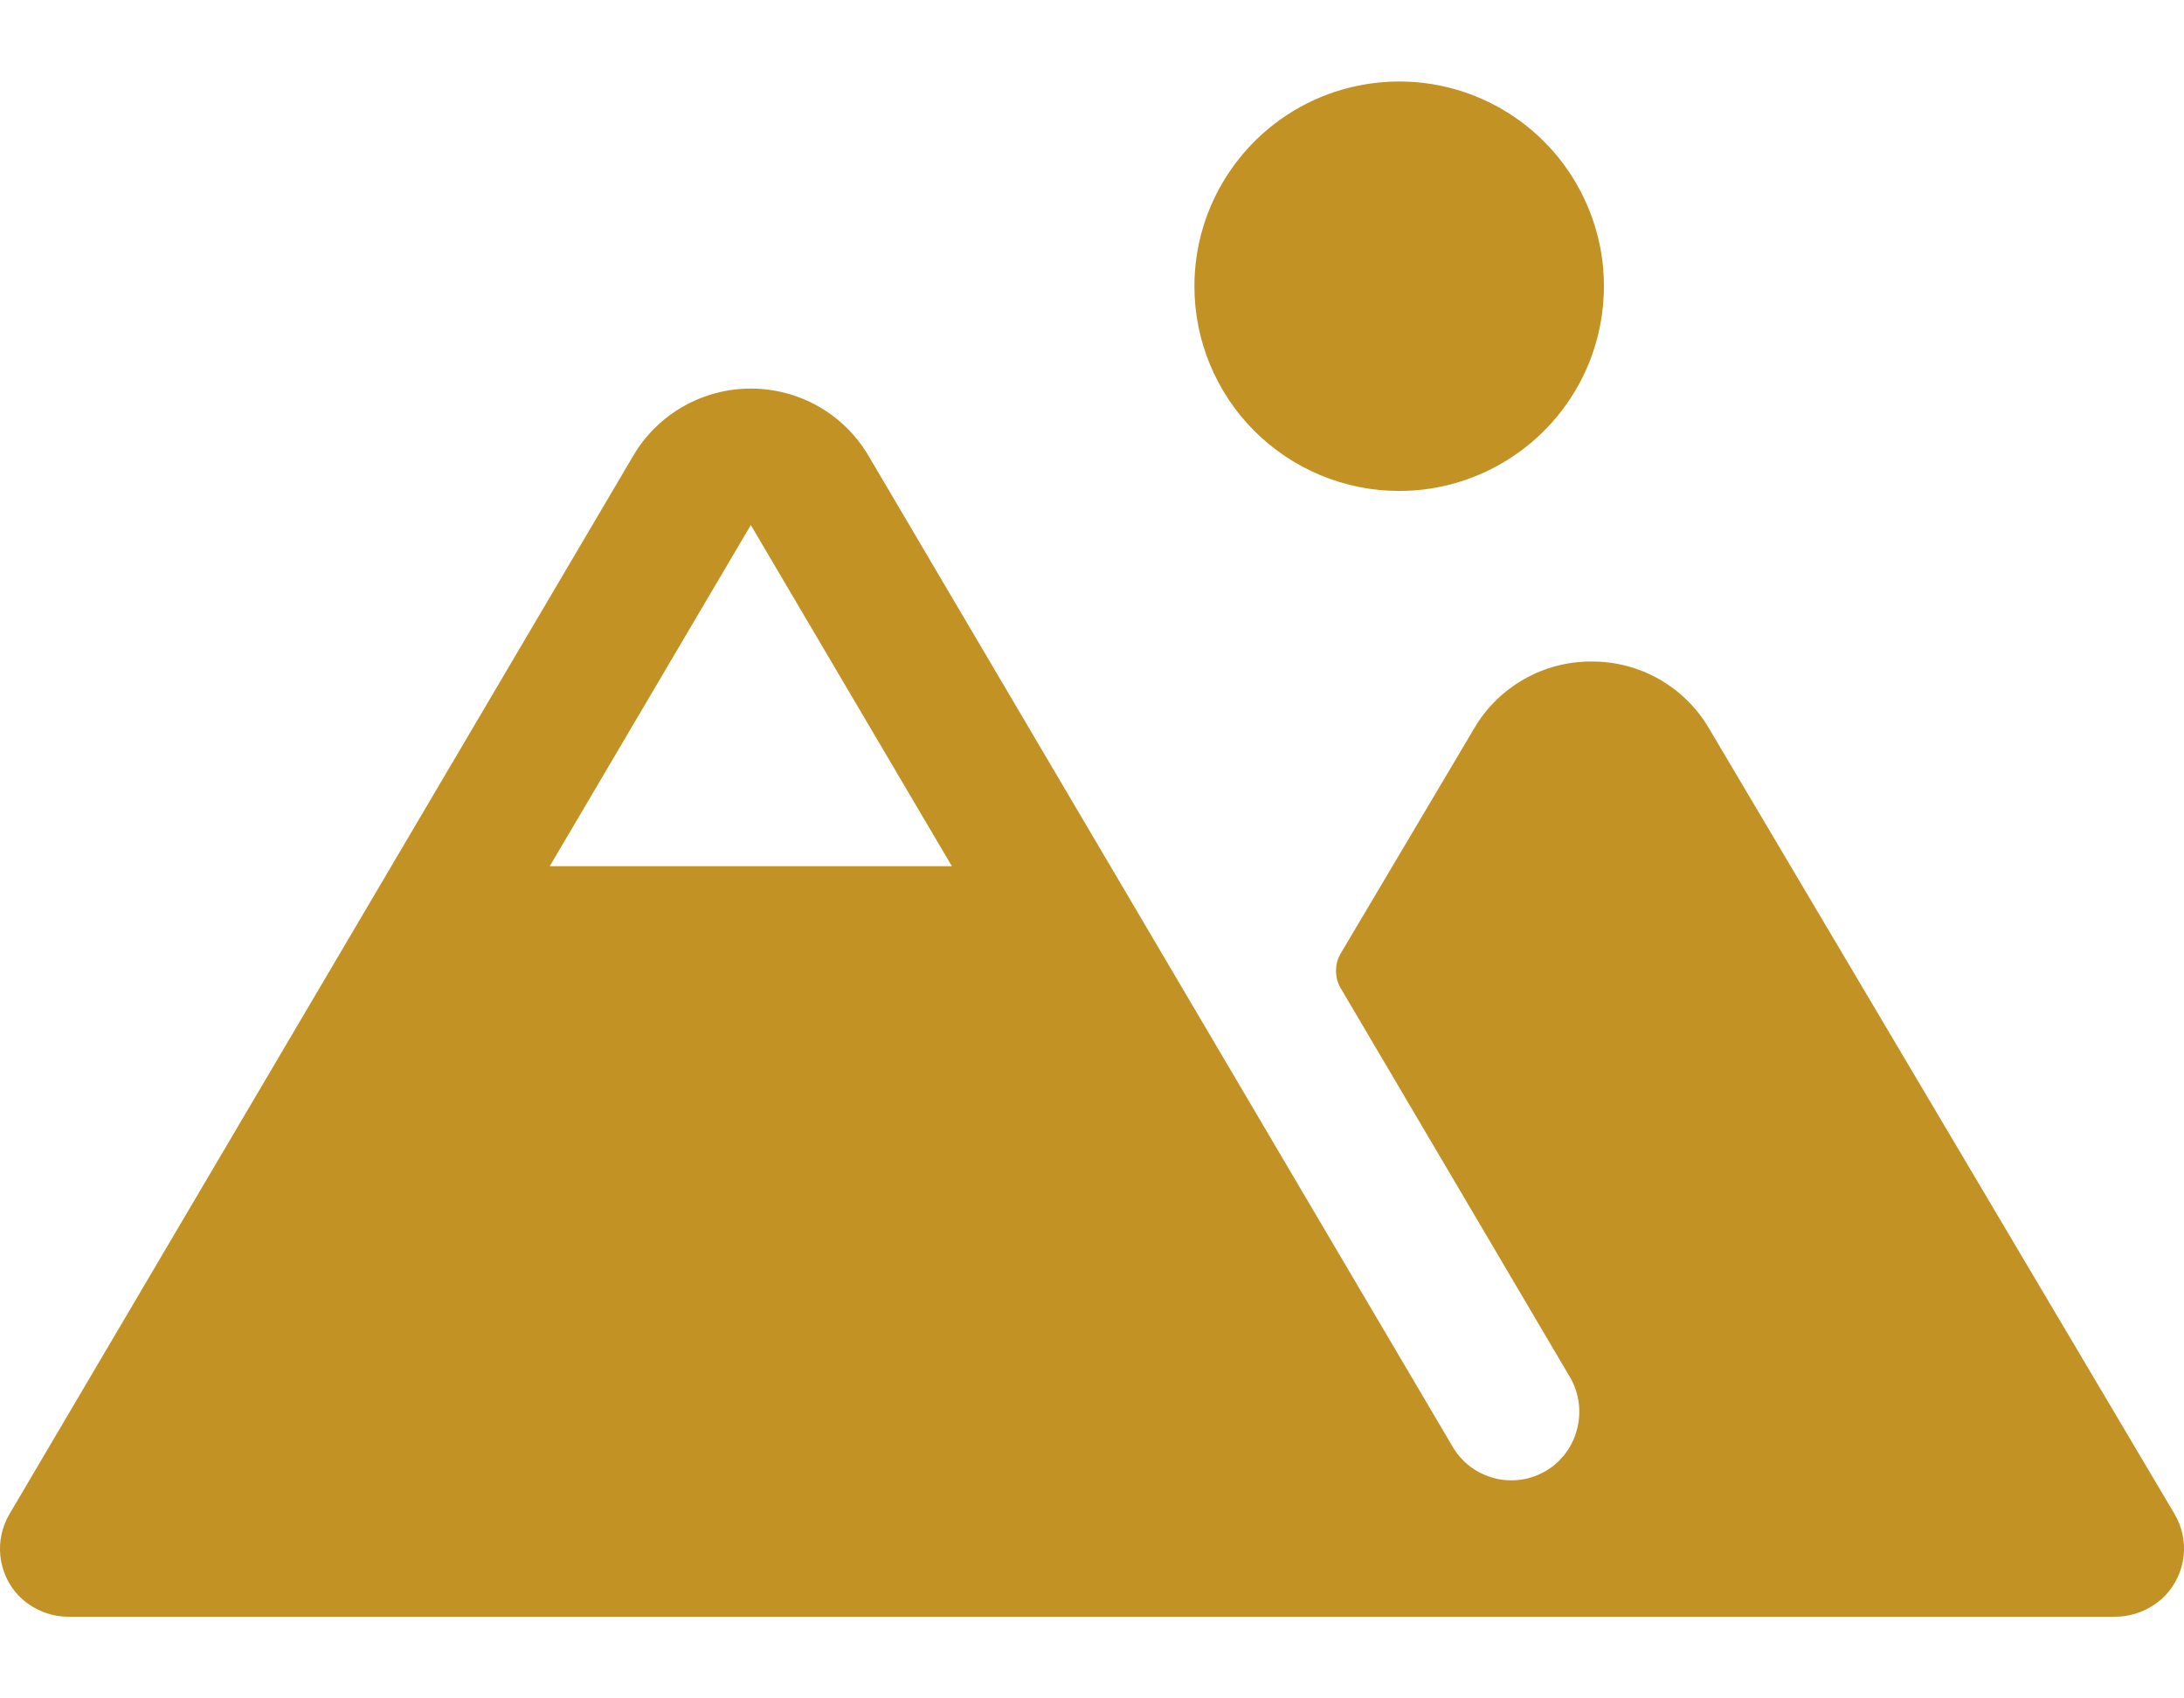 <svg width="18" height="14" viewBox="0 0 18 14" fill="none" xmlns="http://www.w3.org/2000/svg">
<path d="M17.921 12.478L14.085 6.004C13.986 5.835 13.845 5.696 13.675 5.599C13.505 5.502 13.313 5.452 13.117 5.453C12.922 5.452 12.729 5.502 12.56 5.599C12.39 5.696 12.248 5.835 12.15 6.004L11.05 7.859C11.024 7.903 11.011 7.952 11.011 8.003C11.011 8.053 11.024 8.102 11.05 8.146L12.934 11.343C13.006 11.461 13.032 11.602 13.007 11.738C12.983 11.875 12.91 11.998 12.801 12.084C12.738 12.133 12.665 12.168 12.588 12.187C12.51 12.206 12.429 12.207 12.351 12.193C12.272 12.177 12.198 12.146 12.132 12.1C12.067 12.054 12.012 11.994 11.972 11.925L7.158 3.757C7.058 3.588 6.917 3.448 6.747 3.351C6.577 3.254 6.384 3.203 6.188 3.203C5.992 3.203 5.8 3.254 5.63 3.351C5.46 3.448 5.318 3.588 5.219 3.757L0.079 12.479C0.017 12.584 -0.01 12.705 0.003 12.826C0.016 12.946 0.067 13.06 0.149 13.149C0.205 13.207 0.272 13.253 0.346 13.283C0.42 13.314 0.499 13.329 0.58 13.327H17.421C17.501 13.328 17.58 13.313 17.654 13.282C17.728 13.251 17.794 13.206 17.849 13.148C17.932 13.059 17.984 12.946 17.997 12.825C18.01 12.704 17.983 12.582 17.921 12.478ZM4.531 7.14L6.188 4.328L7.845 7.14H4.531ZM9.844 2.359C9.844 2.026 9.943 1.699 10.129 1.422C10.314 1.144 10.578 0.928 10.886 0.8C11.194 0.673 11.534 0.639 11.861 0.704C12.188 0.769 12.489 0.93 12.725 1.166C12.961 1.402 13.121 1.703 13.187 2.03C13.252 2.357 13.218 2.697 13.091 3.005C12.963 3.313 12.747 3.577 12.469 3.762C12.192 3.948 11.865 4.047 11.532 4.047C11.084 4.047 10.655 3.869 10.338 3.552C10.022 3.236 9.844 2.807 9.844 2.359Z" fill="#C29225"/>
</svg>
